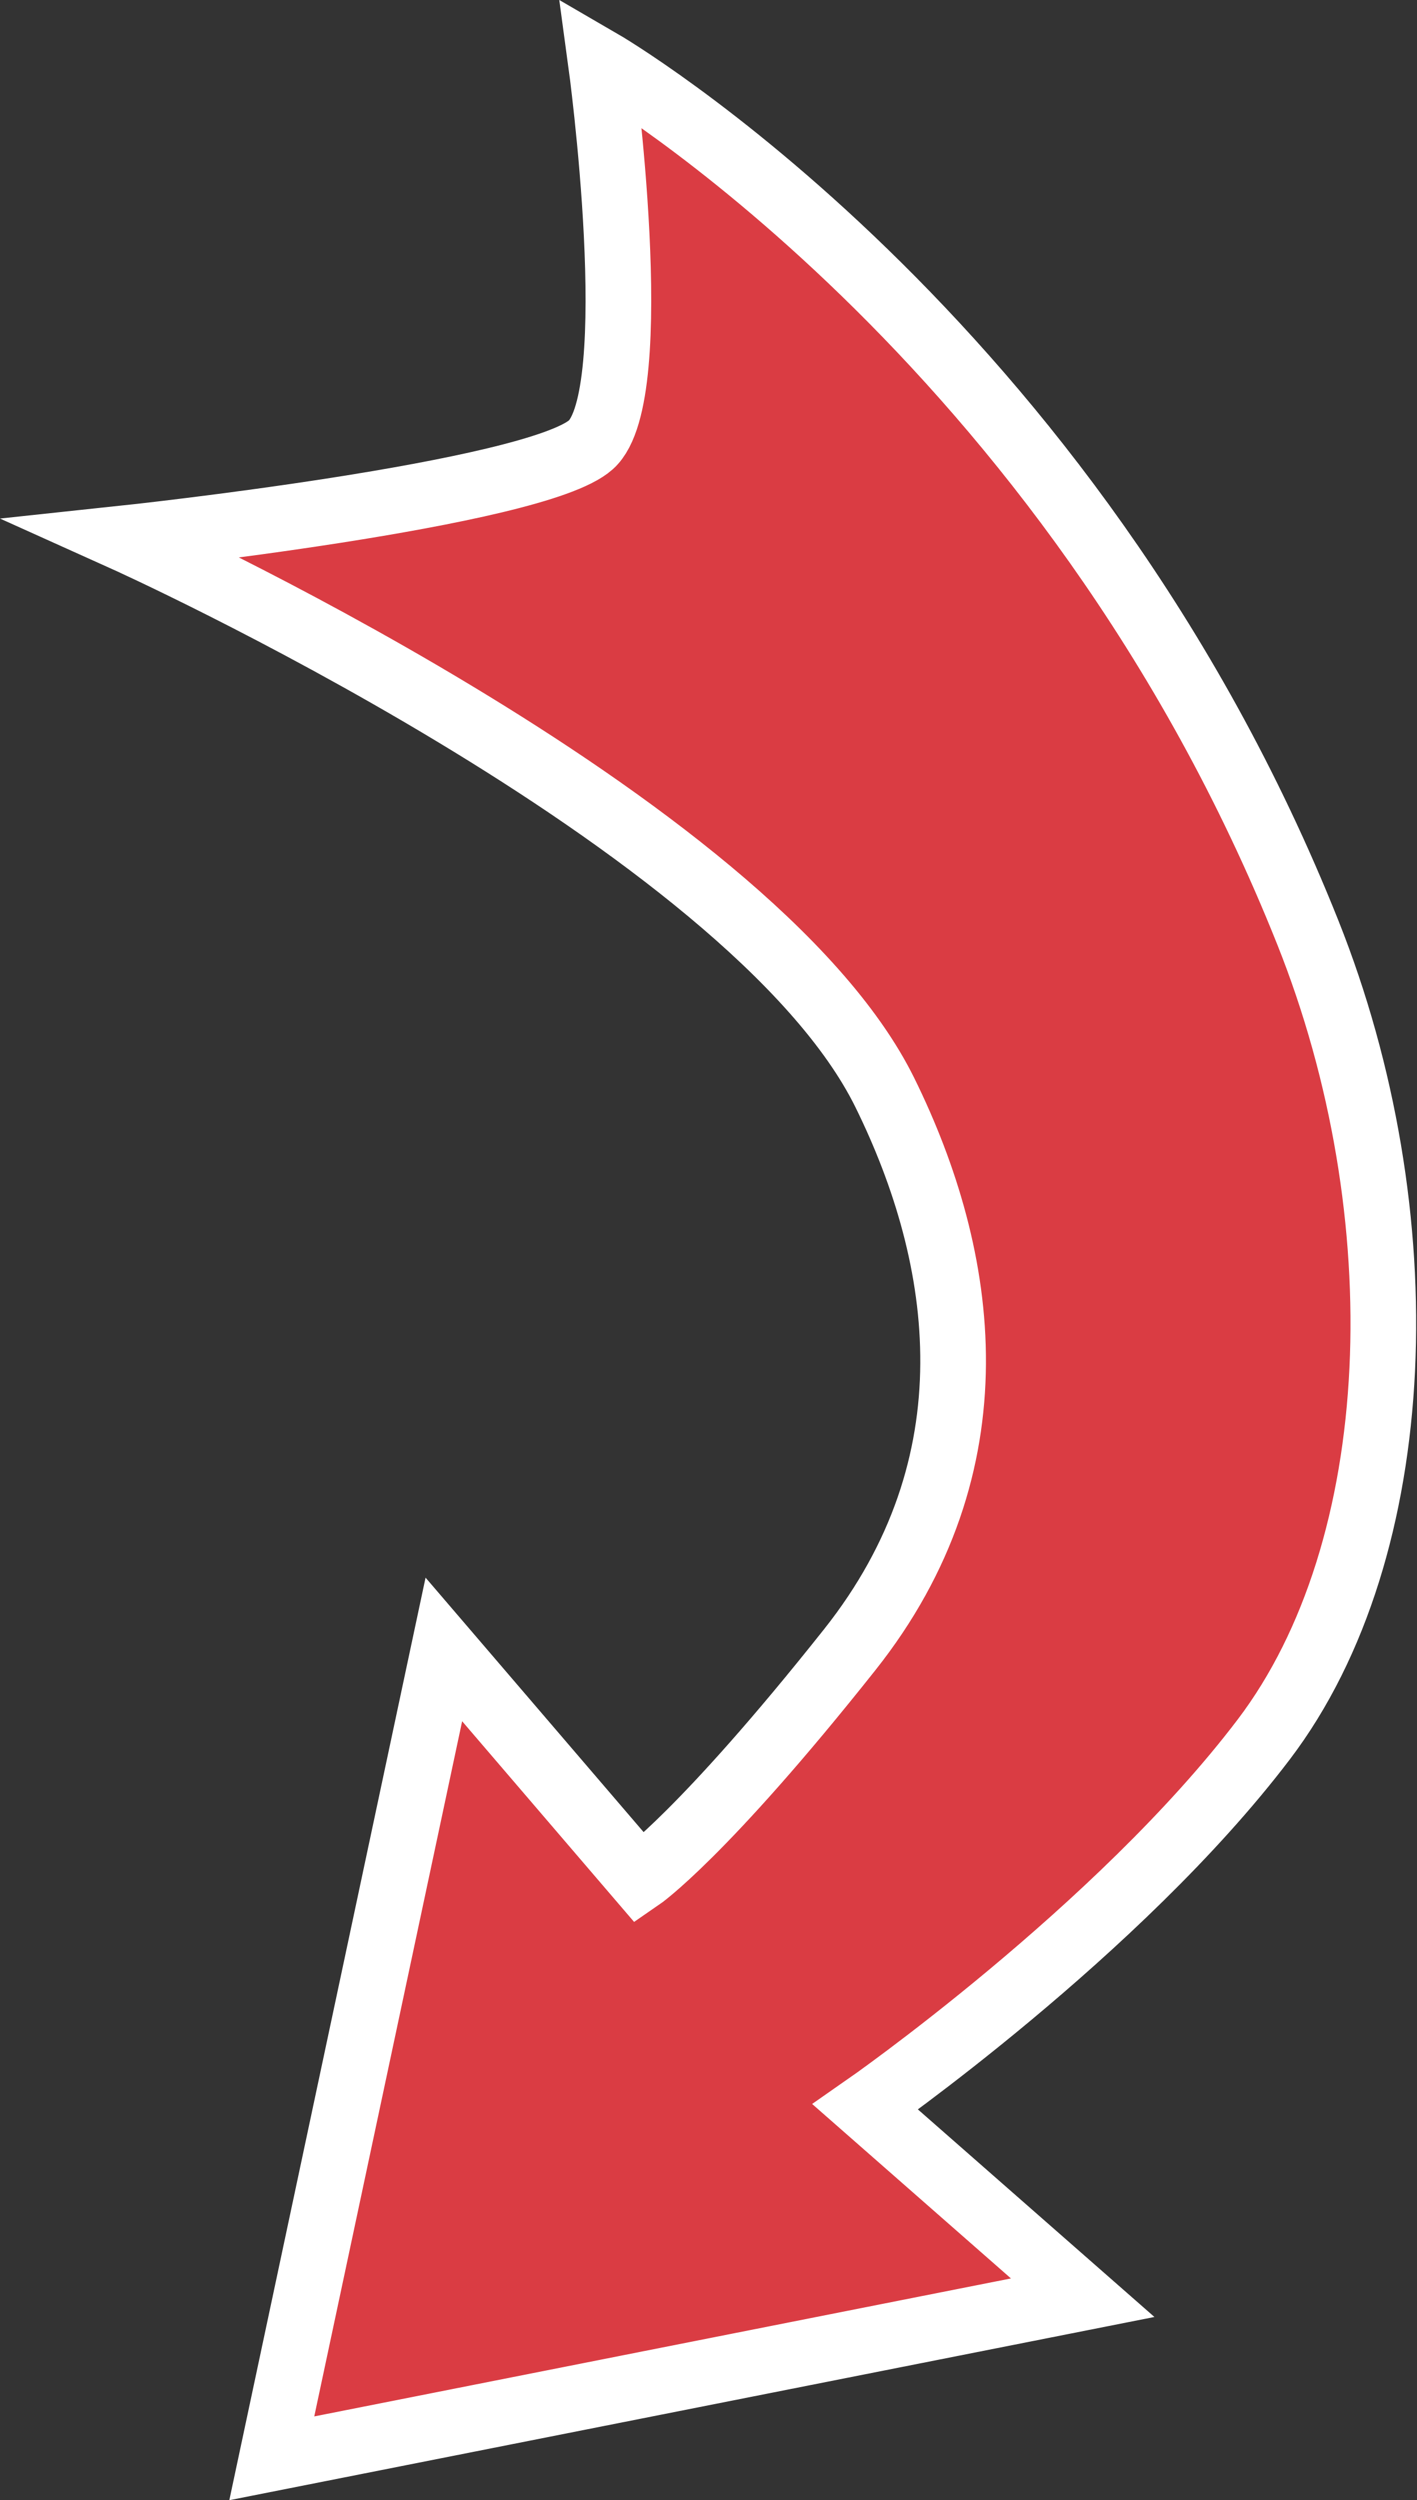 <?xml version="1.0" encoding="UTF-8" standalone="no"?>
<!-- Created with Inkscape (http://www.inkscape.org/) -->

<svg
   width="76.952mm"
   height="135.723mm"
   viewBox="0 0 76.952 135.723"
   version="1.1"
   id="svg42196"
   inkscape:version="1.2.2 (b0a8486541, 2022-12-01)"
   sodipodi:docname="arrow_curve.svg"
   xmlns:inkscape="http://www.inkscape.org/namespaces/inkscape"
   xmlns:sodipodi="http://sodipodi.sourceforge.net/DTD/sodipodi-0.dtd"
   xmlns="http://www.w3.org/2000/svg"
   xmlns:svg="http://www.w3.org/2000/svg">
  <rect x="0" y="0" width="76.952" height="135.723" fill="#333333" stroke="none"/>
  <sodipodi:namedview
     id="namedview42198"
     pagecolor="#ffffff"
     bordercolor="#666666"
     borderopacity="1.0"
     inkscape:showpageshadow="2"
     inkscape:pageopacity="0.0"
     inkscape:pagecheckerboard="0"
     inkscape:deskcolor="#d1d1d1"
     inkscape:document-units="mm"
     showgrid="false"
     showguides="true"
     inkscape:zoom="0.54247682"
     inkscape:cx="-19.355666"
     inkscape:cy="355.77557"
     inkscape:window-width="1916"
     inkscape:window-height="947"
     inkscape:window-x="0"
     inkscape:window-y="131"
     inkscape:window-maximized="1"
     inkscape:current-layer="layer1">
    <sodipodi:guide
       position="59.607,69.852"
       orientation="0,-1"
       id="guide42686"
       inkscape:locked="false" />
    <sodipodi:guide
       position="52.124,51.289"
       orientation="0,-1"
       id="guide42688"
       inkscape:locked="false" />
  </sodipodi:namedview>
  <defs
     id="defs42193">
    <inkscape:path-effect
       effect="mirror_symmetry"
       start_point="112.113,74.992"
       end_point="112.113,178.927"
       center_point="112.113,126.96"
       id="path-effect42684"
       is_visible="true"
       lpeversion="1.2"
       lpesatellites=""
       mode="free"
       discard_orig_path="false"
       fuse_paths="false"
       oposite_fuse="false"
       split_items="false"
       split_open="false"
       link_styles="false" />
  </defs>
  <g
     inkscape:label="Layer 1"
     inkscape:groupmode="layer"
     id="layer1"
     transform="translate(-52.506,-46.337)">
    <path
       style="fill:#da3c43;fill-opacity:1;stroke:#ffffff;stroke-width:3.565;stroke-linecap:butt;stroke-linejoin:miter;stroke-dasharray:none;stroke-opacity:1"
       d="m 76.61,135.877 10.644,12.417 c 0,0 3.405,-2.332 11.395,-12.4 C 106.639,125.827 105,114.664 100.562,105.656 93.286,90.889 59.237,75.562 59.237,75.562 c 0,0 22.358,-2.382 25.362,-5.083 3.003,-2.701 0.538,-20.772 0.538,-20.772 0,0 25.431,14.75 38.394,47.256 6.079,15.244 5.488,33.418 -2.395,43.8 -7.883,10.382 -21.638,19.95 -21.638,19.95 l 11.805,10.355 -44.037,8.718 z"
       id="path42682"
       sodipodi:nodetypes="cczsczcszcccc" />
  </g>
</svg>
